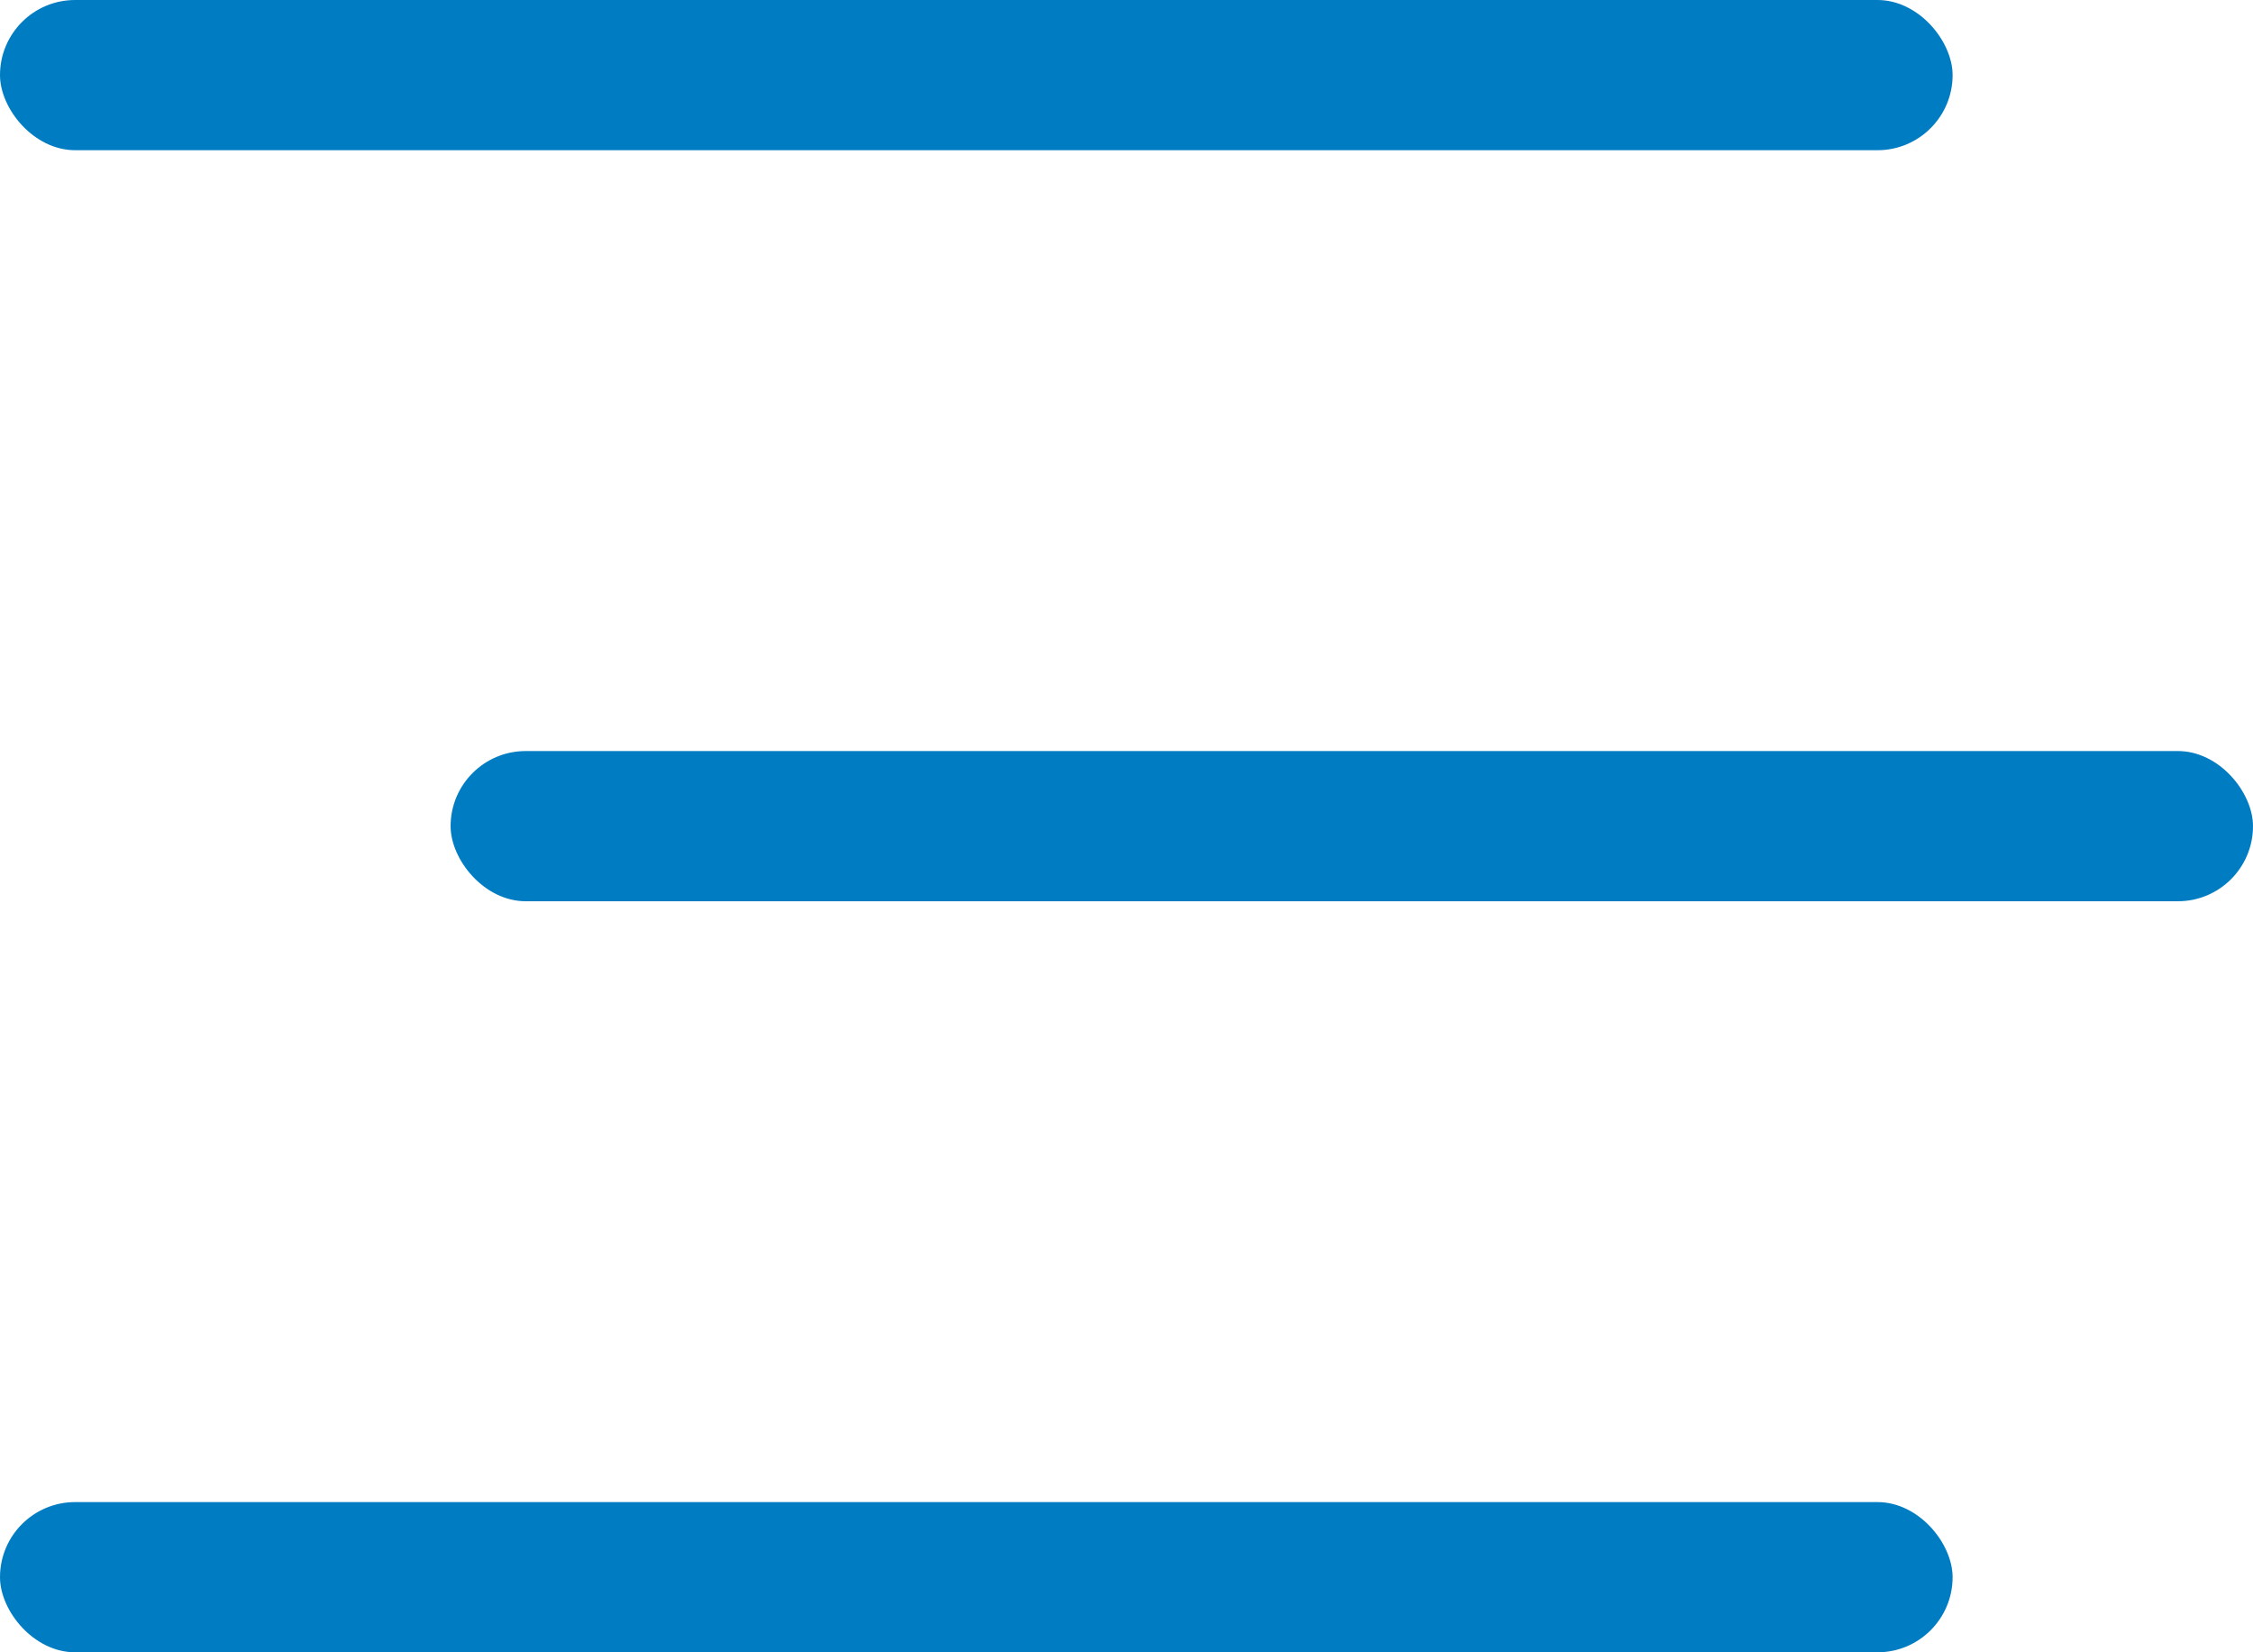 <svg width="15" height="11" viewBox="0 0 15 11" fill="none" xmlns="http://www.w3.org/2000/svg">
<rect width="13" height="1" rx="0.5" fill="#007CC2"/>
<rect y="10" width="13" height="1" rx="0.5" fill="#007CC2"/>
<rect x="3" y="5" width="12" height="1" rx="0.5" fill="#007CC2"/>
</svg>
